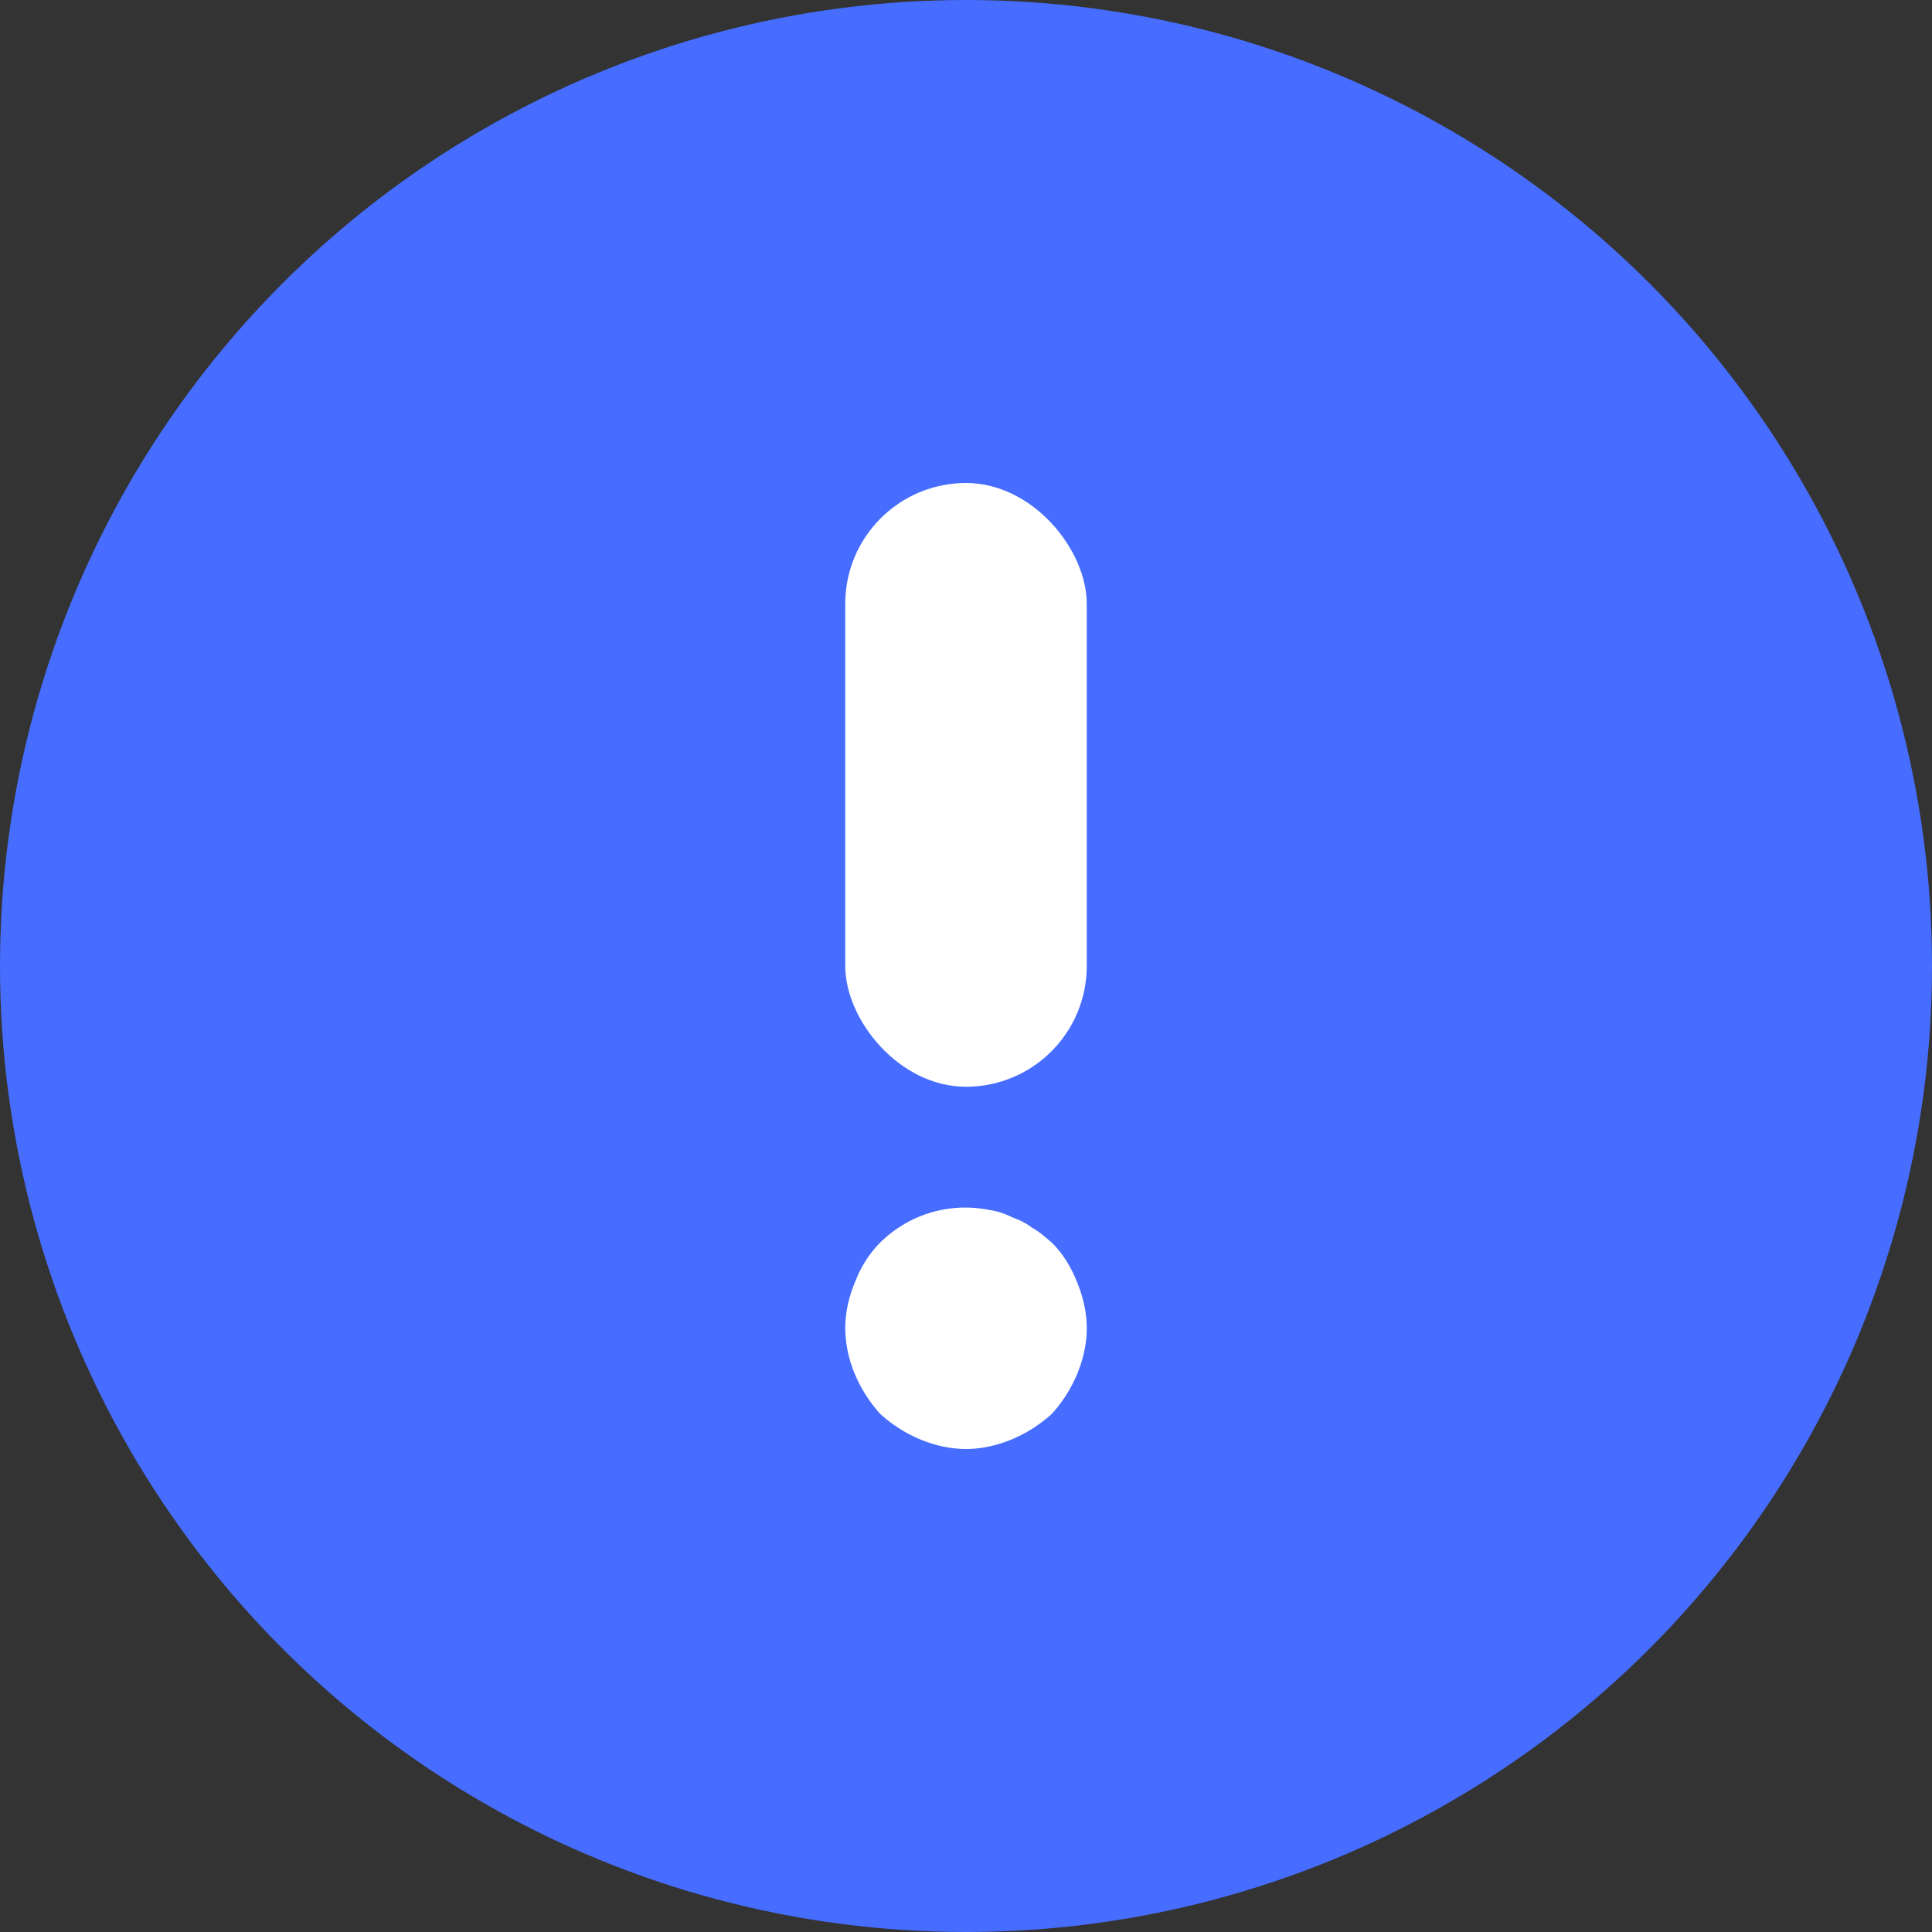 <svg xmlns="http://www.w3.org/2000/svg" width="16" height="16" viewBox="0 0 16 16">
    <rect x="0" y="0" width="16" height="16" fill="#333333" stroke="none"/>
    <g fill="none" fill-rule="evenodd">
        <circle cx="8" cy="8" r="8" fill="#466DFF"/>
        <path fill="#FFF" d="M8 12c-.13 0-.26-.03-.38-.08s-.23-.12-.33-.21c-.09-.1-.16-.21-.21-.33A.995.995 0 0 1 7 11c0-.13.03-.26.08-.38.05-.13.12-.24.21-.33a1 1 0 0 1 .9-.27c.07.01.13.03.19.06.06.022.12.05.17.09.06.03.11.08.16.12.09.09.16.2.21.33.05.12.08.25.08.38s-.03.26-.08.38-.12.23-.21.33c-.101.09-.21.16-.33.21-.12.05-.25.08-.38.08"/>
        <rect width="2" height="5" x="7" y="4" fill="#FFF" fill-rule="nonzero" rx="1"/>
    </g>
</svg>
